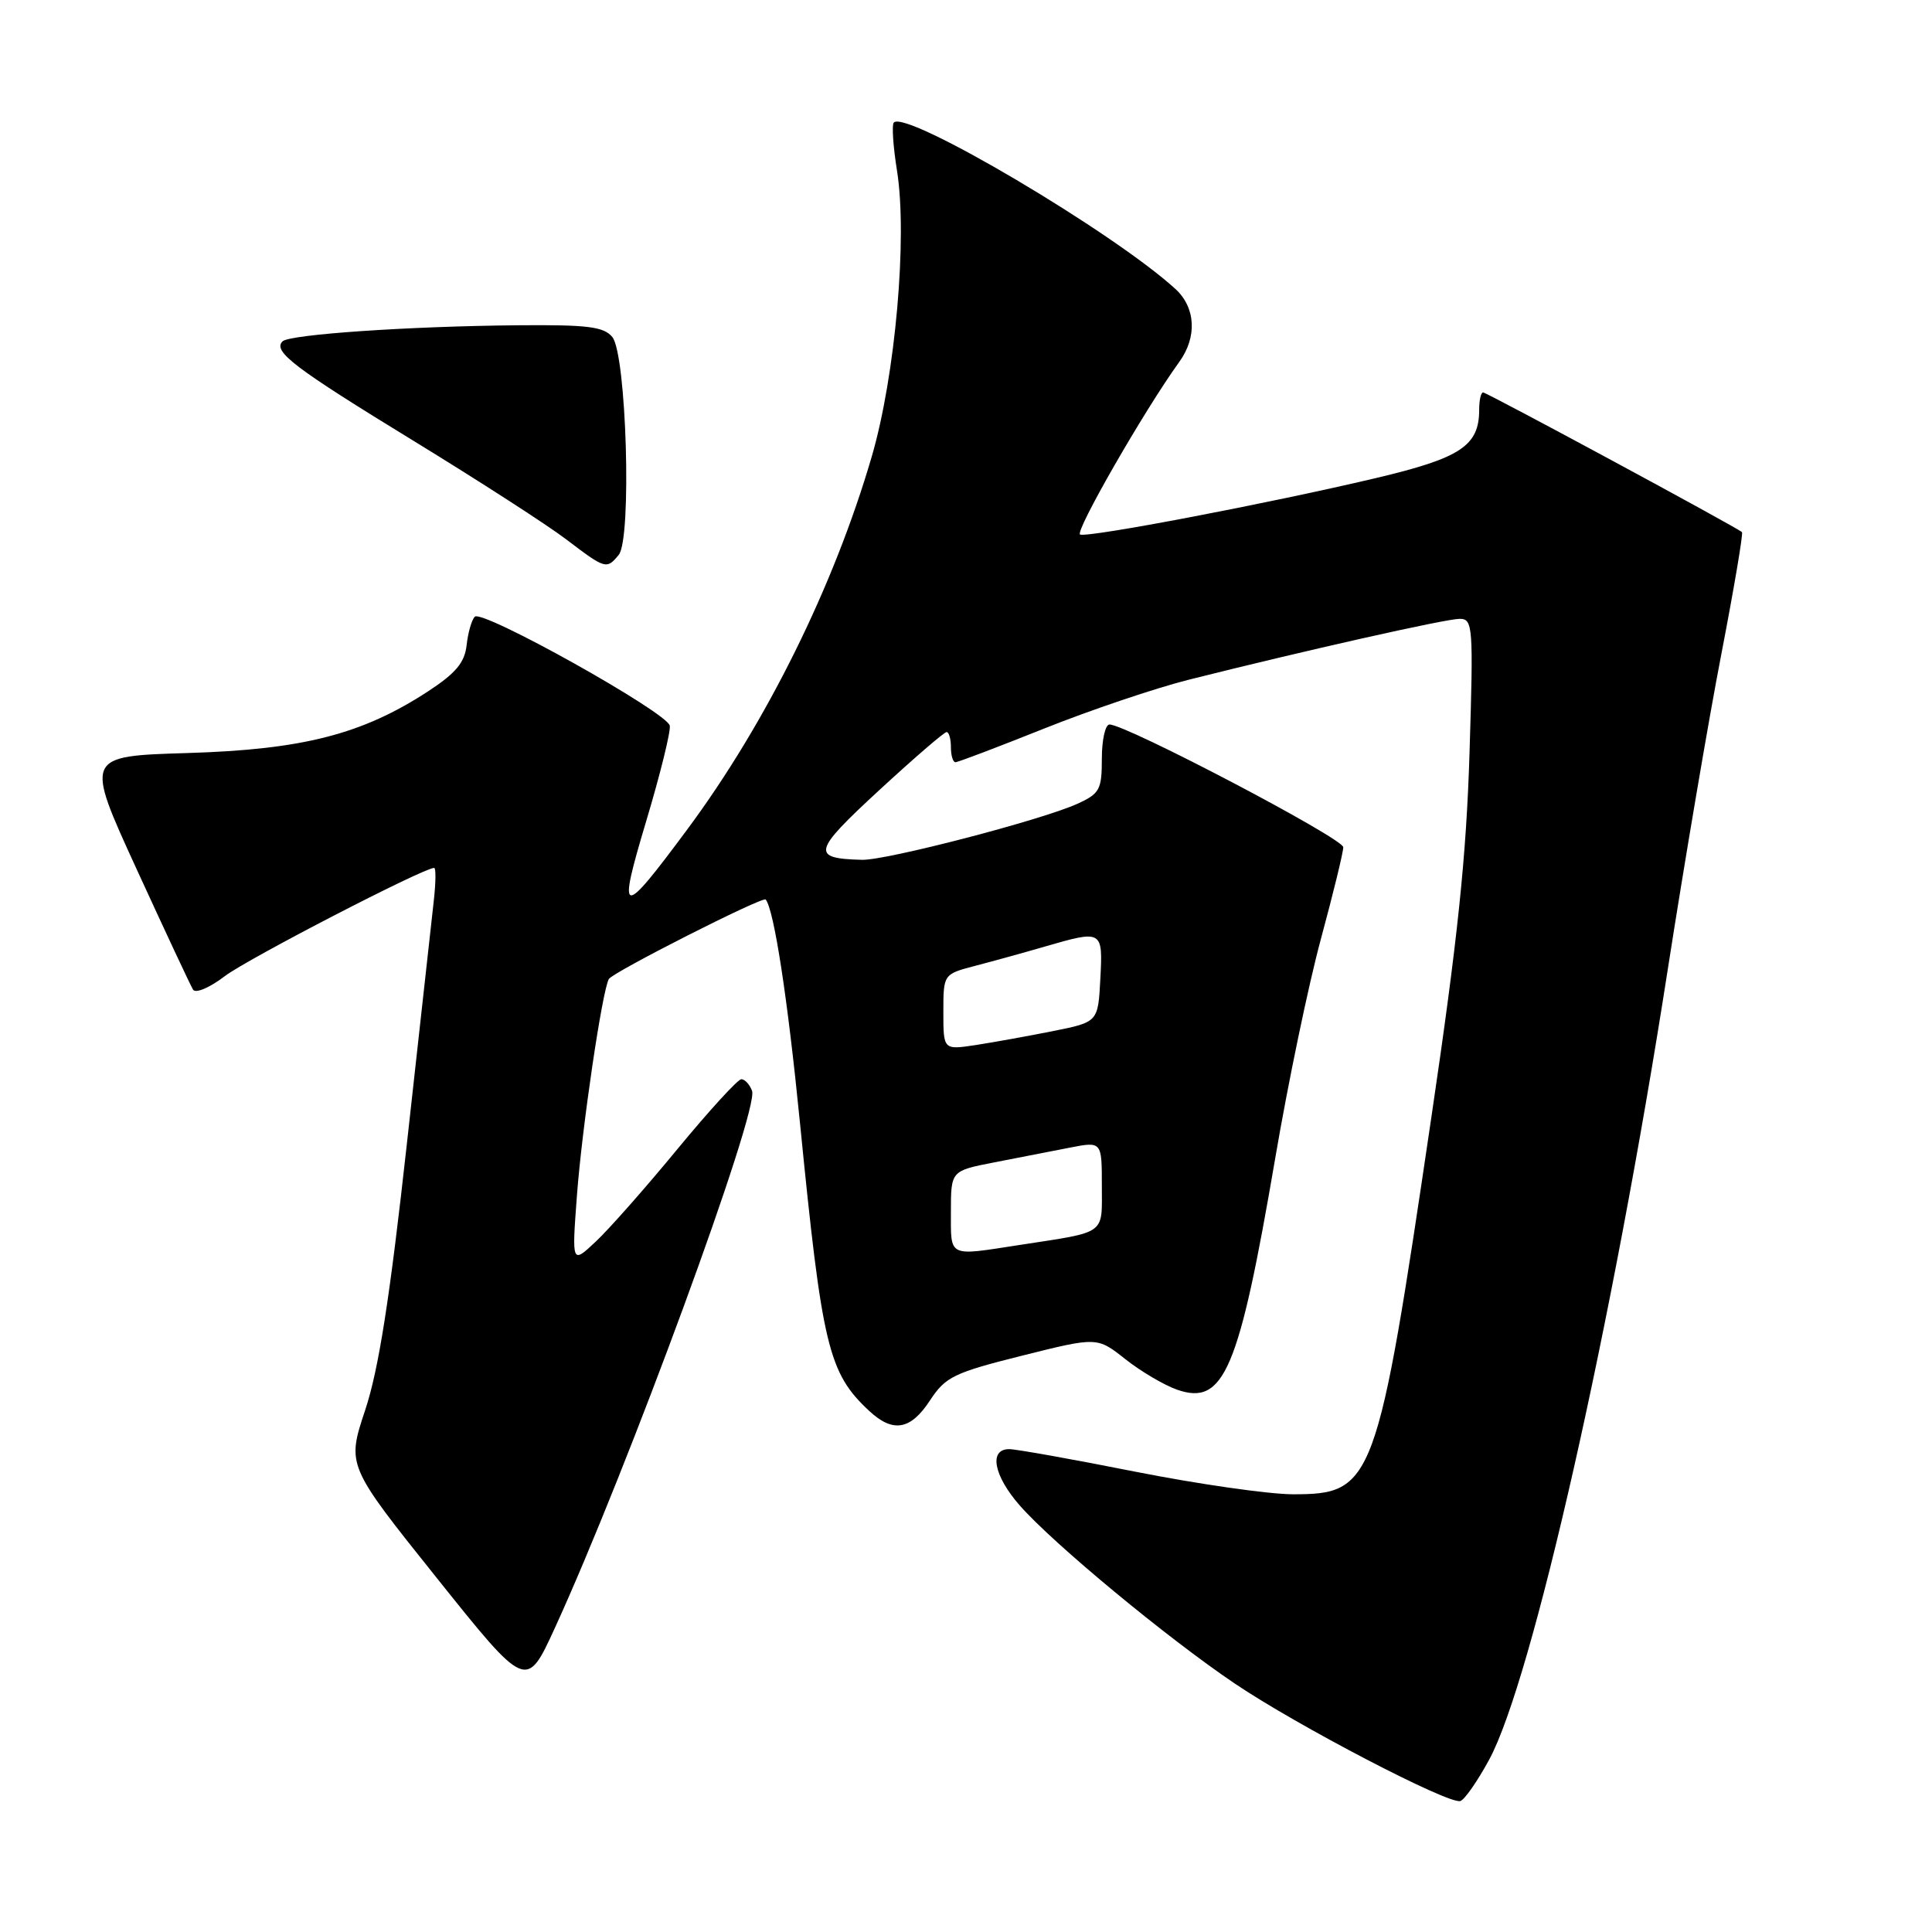 <?xml version="1.0" encoding="UTF-8" standalone="no"?>
<!DOCTYPE svg PUBLIC "-//W3C//DTD SVG 1.1//EN" "http://www.w3.org/Graphics/SVG/1.1/DTD/svg11.dtd" >
<svg xmlns="http://www.w3.org/2000/svg" xmlns:xlink="http://www.w3.org/1999/xlink" version="1.1" viewBox="0 0 256 256">
 <g >
 <path fill="currentColor"
d=" M 197.32 233.17 C 203.00 222.70 213.66 175.56 220.98 128.50 C 223.21 114.20 226.40 95.37 228.09 86.66 C 229.77 77.94 231.00 70.68 230.82 70.51 C 230.15 69.88 197.01 52.00 196.52 52.00 C 196.23 52.00 196.00 53.02 196.00 54.28 C 196.00 59.08 193.56 60.69 182.26 63.36 C 168.15 66.70 144.24 71.26 143.12 70.83 C 142.34 70.54 151.63 54.36 156.25 47.97 C 158.65 44.66 158.44 40.76 155.75 38.29 C 147.51 30.76 120.11 14.56 118.44 16.23 C 118.15 16.52 118.34 19.39 118.86 22.63 C 120.26 31.42 118.64 49.81 115.51 60.50 C 110.50 77.67 101.54 95.78 91.10 109.86 C 82.26 121.78 81.77 121.69 85.63 108.79 C 87.49 102.58 88.89 96.90 88.75 96.16 C 88.42 94.41 63.89 80.70 62.91 81.72 C 62.49 82.15 62.01 83.85 61.83 85.49 C 61.57 87.80 60.40 89.20 56.70 91.62 C 47.99 97.30 40.12 99.32 24.87 99.78 C 11.24 100.19 11.24 100.19 18.11 115.18 C 21.89 123.42 25.25 130.60 25.58 131.13 C 25.91 131.67 27.78 130.88 29.78 129.35 C 32.77 127.07 56.11 115.00 57.53 115.00 C 57.77 115.00 57.75 116.91 57.49 119.25 C 57.23 121.59 55.62 136.10 53.92 151.50 C 51.65 172.06 50.18 181.45 48.39 186.84 C 45.95 194.18 45.95 194.18 57.85 209.06 C 69.75 223.94 69.75 223.94 73.52 215.72 C 83.15 194.70 100.63 147.09 99.65 144.54 C 99.33 143.69 98.69 143.00 98.23 143.00 C 97.77 143.00 93.97 147.16 89.77 152.25 C 85.58 157.34 80.72 162.85 78.96 164.50 C 75.77 167.50 75.77 167.50 76.44 158.50 C 77.11 149.44 79.81 131.17 80.68 129.72 C 81.24 128.80 101.10 118.73 101.46 119.19 C 102.57 120.59 104.36 132.24 106.00 148.78 C 108.94 178.48 109.76 181.91 115.18 186.96 C 118.33 189.89 120.66 189.49 123.23 185.56 C 125.29 182.43 126.38 181.90 135.44 179.63 C 145.38 177.14 145.38 177.14 149.12 180.10 C 151.17 181.72 154.26 183.54 155.97 184.14 C 162.19 186.31 164.16 181.64 168.98 153.44 C 170.67 143.50 173.39 130.45 175.02 124.44 C 176.65 118.42 177.99 112.94 177.99 112.26 C 178.00 111.10 149.23 96.00 147.01 96.00 C 146.46 96.00 146.00 98.03 146.00 100.52 C 146.00 104.64 145.72 105.16 142.75 106.51 C 138.05 108.65 117.45 114.01 114.23 113.93 C 107.44 113.76 107.66 112.86 116.45 104.75 C 121.07 100.49 125.11 97.00 125.43 97.00 C 125.74 97.00 126.00 97.90 126.00 99.00 C 126.00 100.10 126.27 101.00 126.60 101.00 C 126.93 101.00 132.22 98.99 138.35 96.54 C 144.48 94.09 153.10 91.18 157.50 90.07 C 172.85 86.21 191.57 82.00 193.41 82.00 C 195.17 82.00 195.24 82.93 194.72 99.75 C 194.30 113.45 193.15 124.46 189.67 148.00 C 182.47 196.74 182.00 198.00 171.30 198.00 C 168.11 197.99 158.75 196.65 150.50 195.02 C 142.25 193.38 134.71 192.03 133.75 192.02 C 130.99 191.99 131.65 195.53 135.13 199.49 C 139.56 204.54 154.61 217.00 163.60 223.07 C 171.91 228.68 191.90 239.09 193.50 238.65 C 194.05 238.49 195.77 236.03 197.32 233.17 Z  M 81.98 73.53 C 83.74 71.41 83.01 46.92 81.13 44.65 C 79.99 43.28 77.84 43.02 68.63 43.10 C 54.14 43.23 38.36 44.31 37.44 45.23 C 36.11 46.56 38.97 48.73 54.79 58.41 C 63.43 63.70 72.53 69.57 75.00 71.45 C 80.24 75.43 80.37 75.47 81.98 73.53 Z  M 126.00 160.57 C 126.00 155.14 126.00 155.14 131.75 154.02 C 134.91 153.41 139.41 152.53 141.75 152.07 C 146.00 151.24 146.00 151.24 146.00 157.10 C 146.00 163.71 146.76 163.17 135.00 164.98 C 125.54 166.44 126.00 166.67 126.00 160.57 Z  M 125.00 134.10 C 125.00 129.08 125.00 129.08 129.25 127.97 C 131.59 127.36 135.72 126.22 138.43 125.43 C 146.10 123.21 146.14 123.23 145.80 129.71 C 145.50 135.43 145.50 135.43 139.50 136.63 C 136.20 137.29 131.59 138.12 129.25 138.48 C 125.00 139.12 125.00 139.12 125.00 134.10 Z "/>
</g>
</svg>